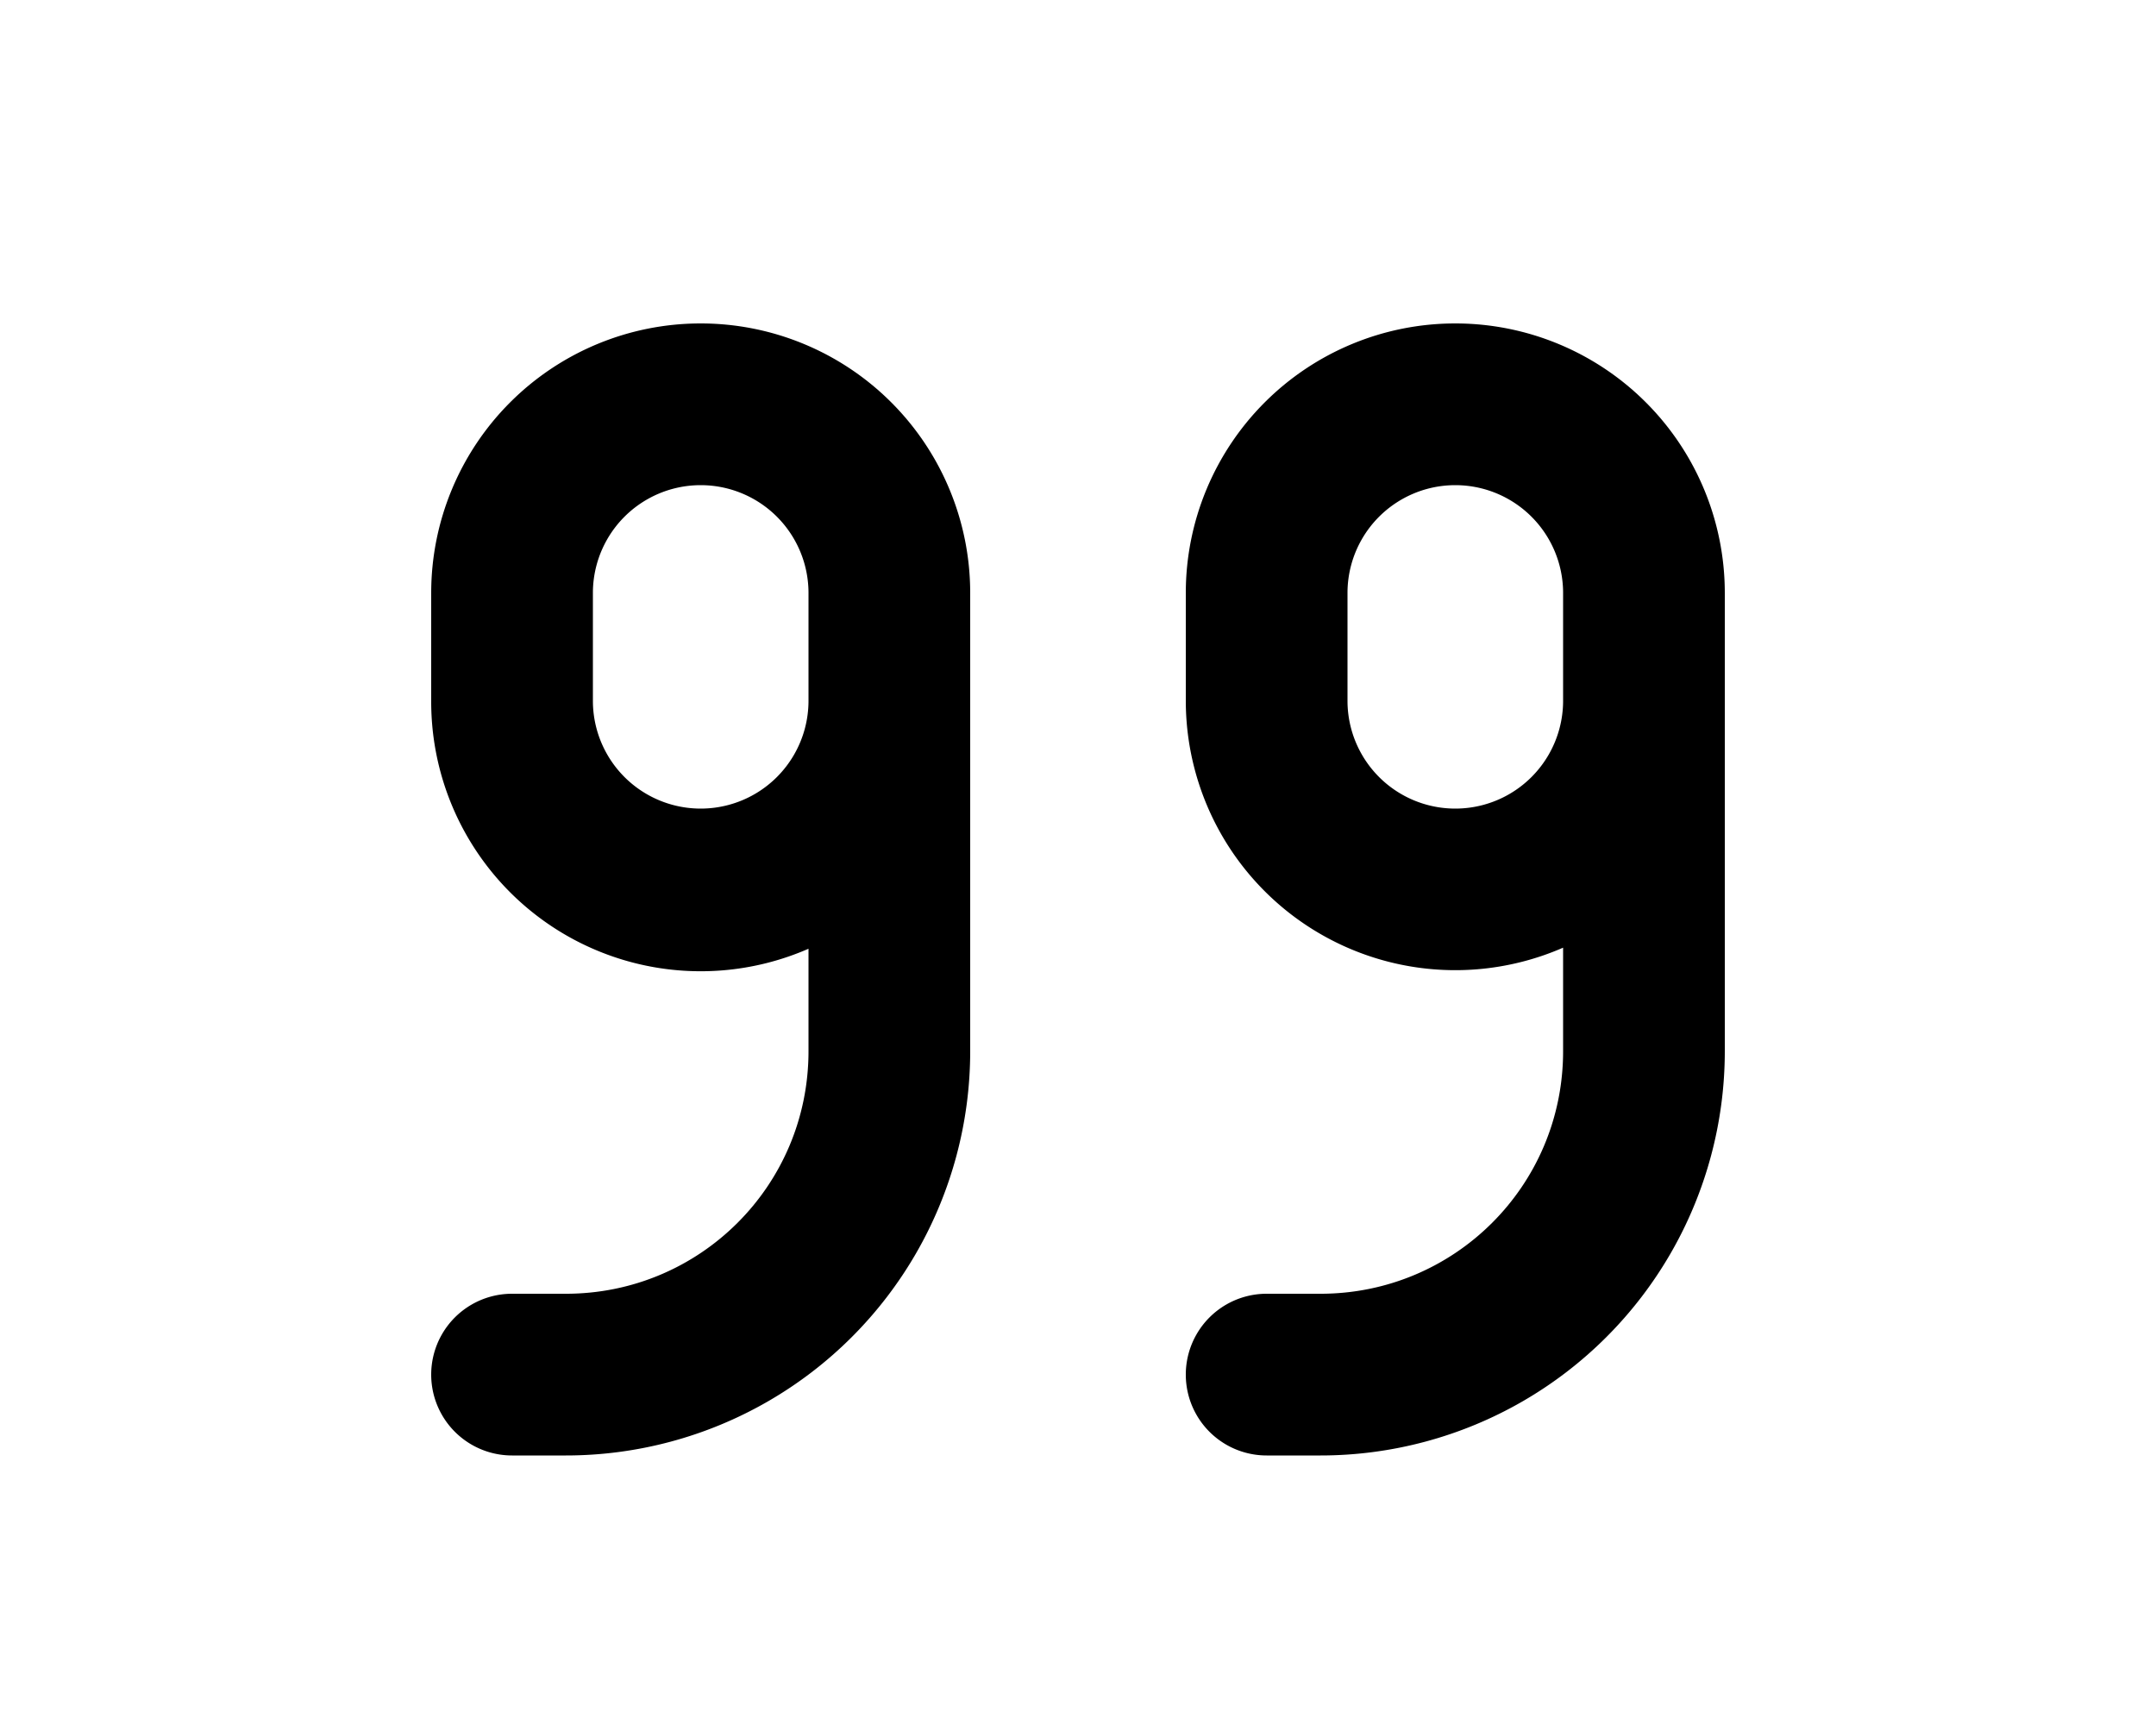 <svg xmlns="http://www.w3.org/2000/svg" viewBox="0 0 20 16" fill="currentColor"><path fill-rule="evenodd" d="M7.5 8.8A2.5 2.5 0 0 1 4 6.5v-1a2.5 2.5 0 0 1 5 0v4.25a3.75 3.75 0 0 1-3.75 3.75h-.5a.75.75 0 0 1 0-1.5h.5c1.24 0 2.25-1 2.25-2.25v-.96Zm0-3.3a1 1 0 0 0-2 0v1a1 1 0 0 0 2 0v-1ZM16 9.75a3.75 3.75 0 0 1-3.75 3.75h-.5a.75.75 0 0 1 0-1.5h.5c1.24 0 2.25-1 2.25-2.25v-.96A2.5 2.5 0 0 1 11 6.5v-1a2.5 2.5 0 0 1 5 0v4.25ZM14.5 5.5a1 1 0 1 0-2 0v1a1 1 0 1 0 2 0v-1Z"/></svg>
